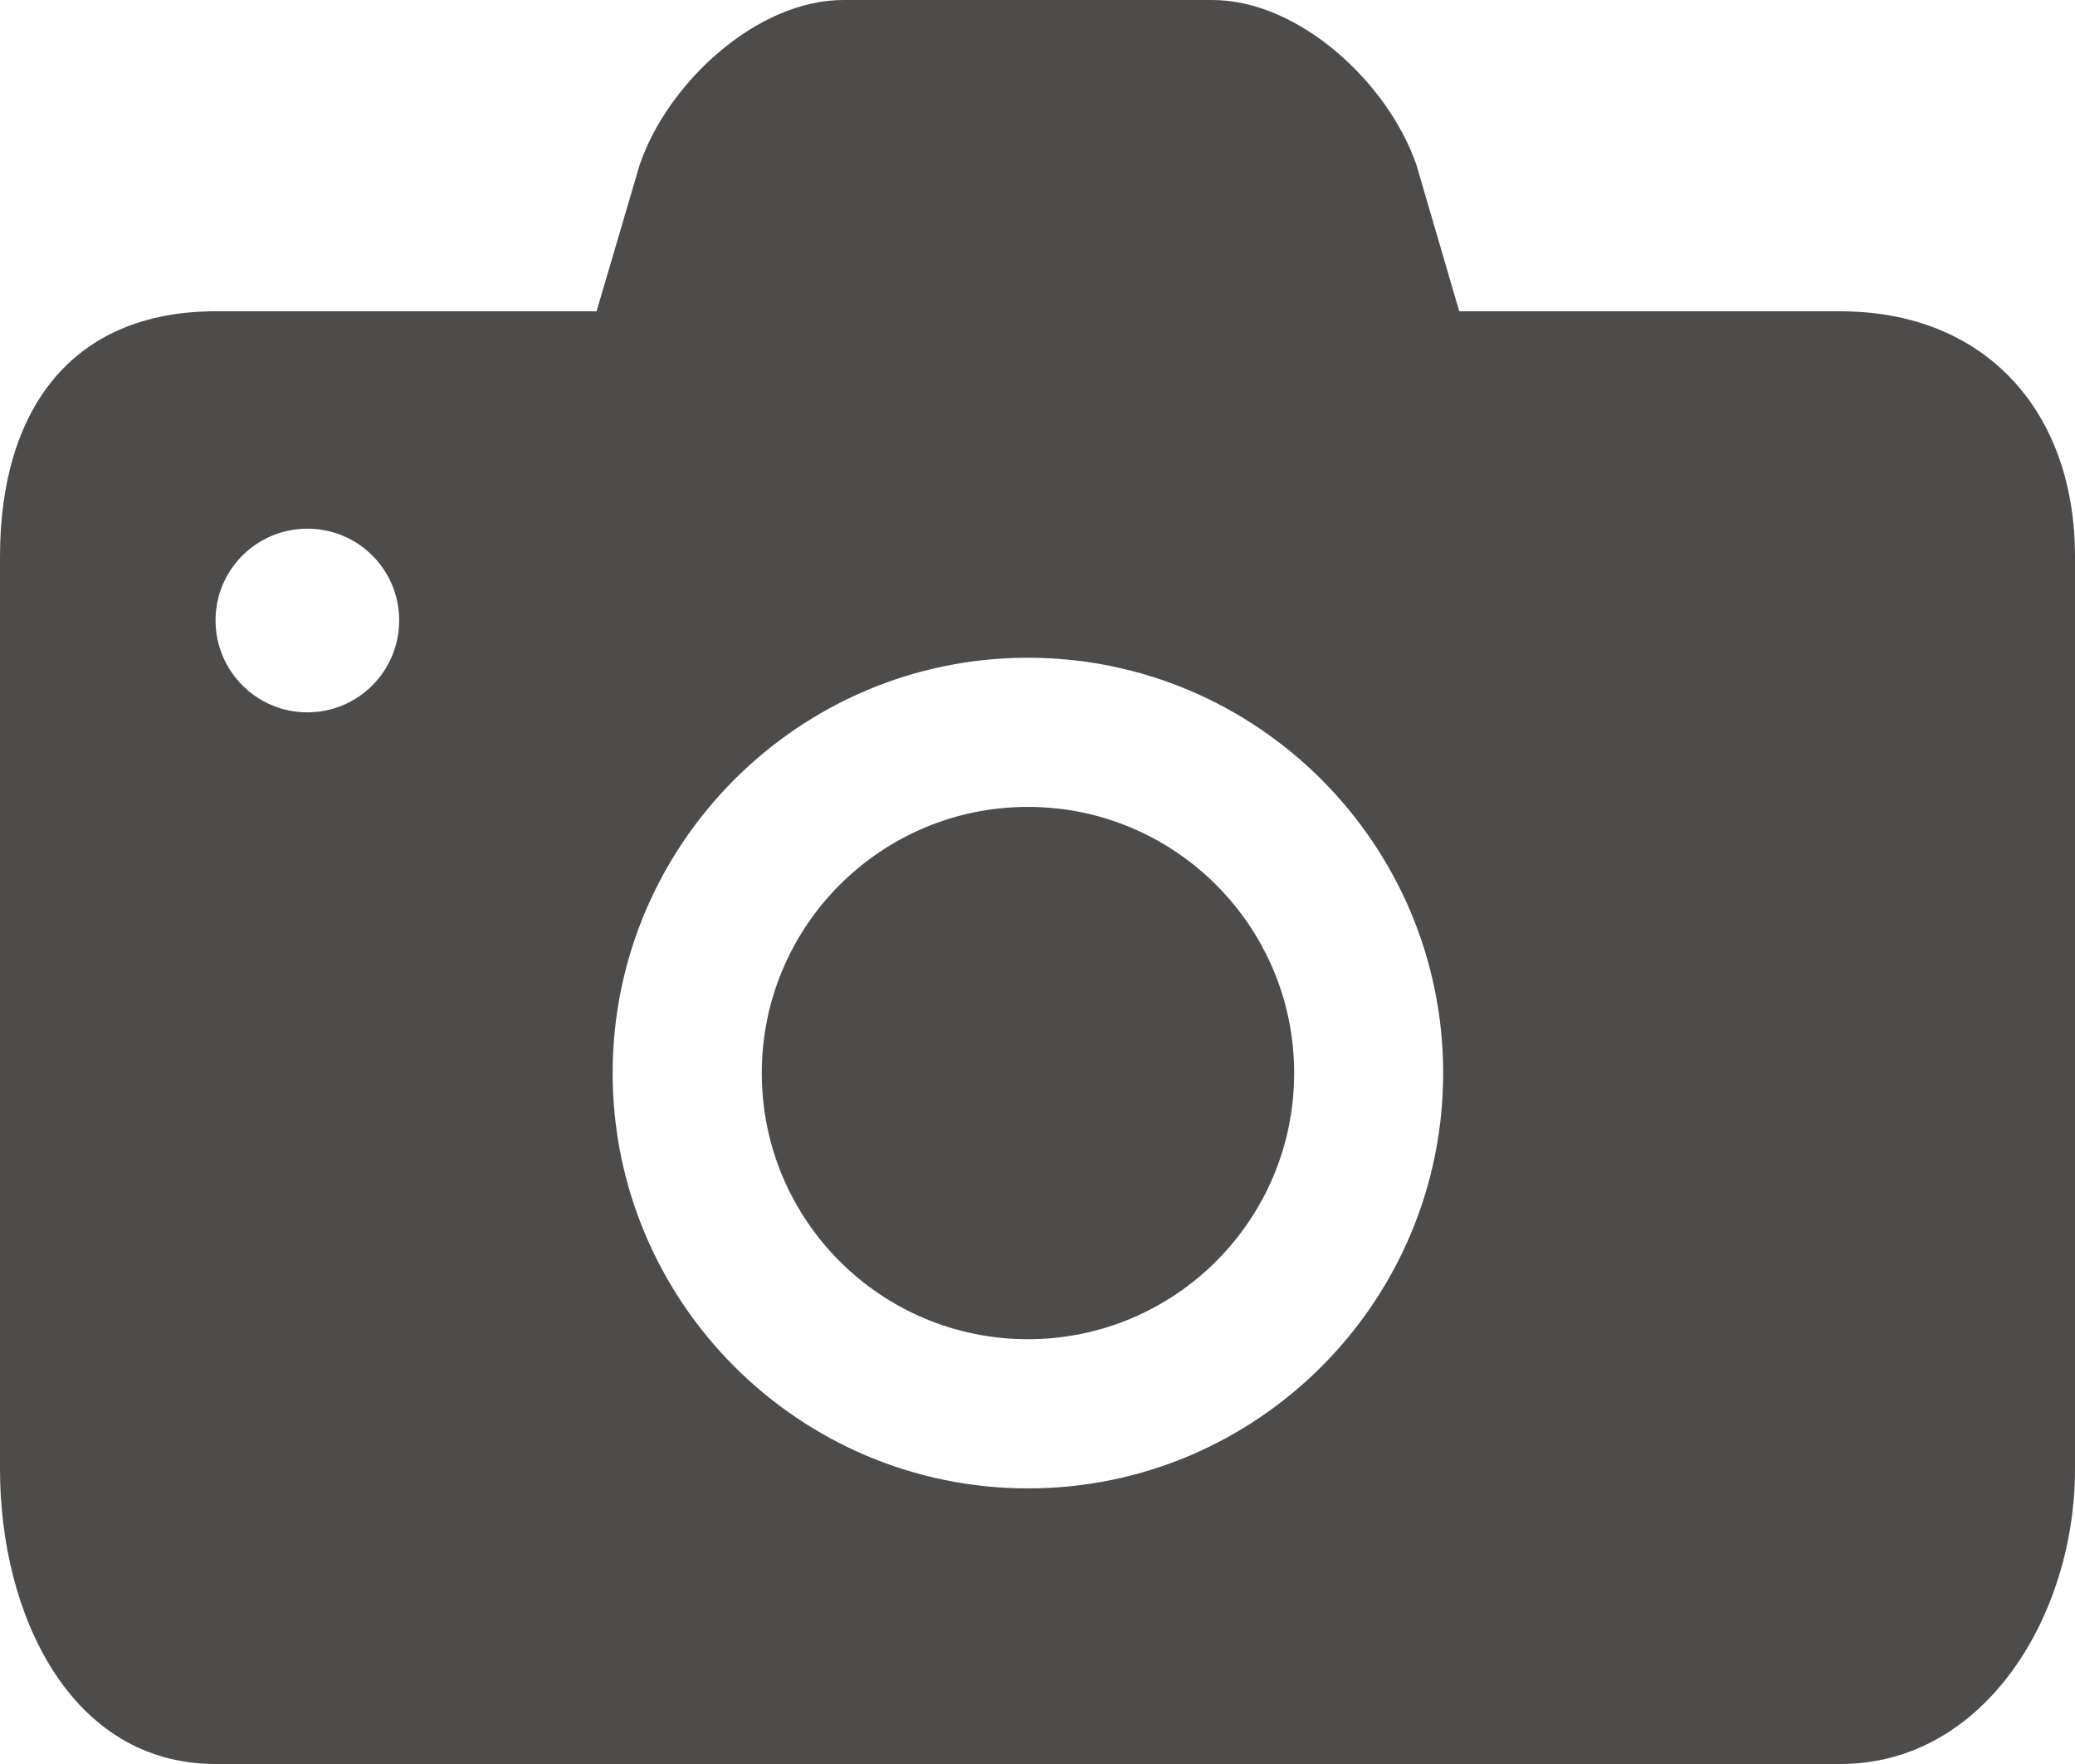 <svg xmlns="http://www.w3.org/2000/svg" width="16" height="13.6" viewBox="0 0 16 13.6"><path d="M11.128 8.273c0-1.766-1.436-3.202-3.202-3.202s-3.202 1.437-3.202 3.202c0 1.766 1.437 3.202 3.202 3.202 1.766.001 3.202-1.436 3.202-3.202m-8.05-3.49c0-.391-.316-.707-.708-.707-.391 0-.708.316-.708.707 0 .391.317.709.708.709.392 0 .708-.318.708-.709m12.922-.783v7.328c0 1.119-.691 2.272-1.81 2.272h-12.528c-1.119 0-1.662-1.153-1.662-2.272v-7.037c0-1.12.543-1.891 1.662-1.891h2.938l.331-1.125c.213-.633.903-1.275 1.572-1.275h2.845c.67 0 1.359.642 1.575 1.275l.329 1.125h2.938c1.119 0 1.81.771 1.81 1.891m-6.021 3.982c0 1.134-.92 2.052-2.053 2.052s-2.052-.917-2.052-2.052c0-1.133.918-2.052 2.052-2.052s2.053.92 2.053 2.052" fill="#4E4B4B"/></svg>